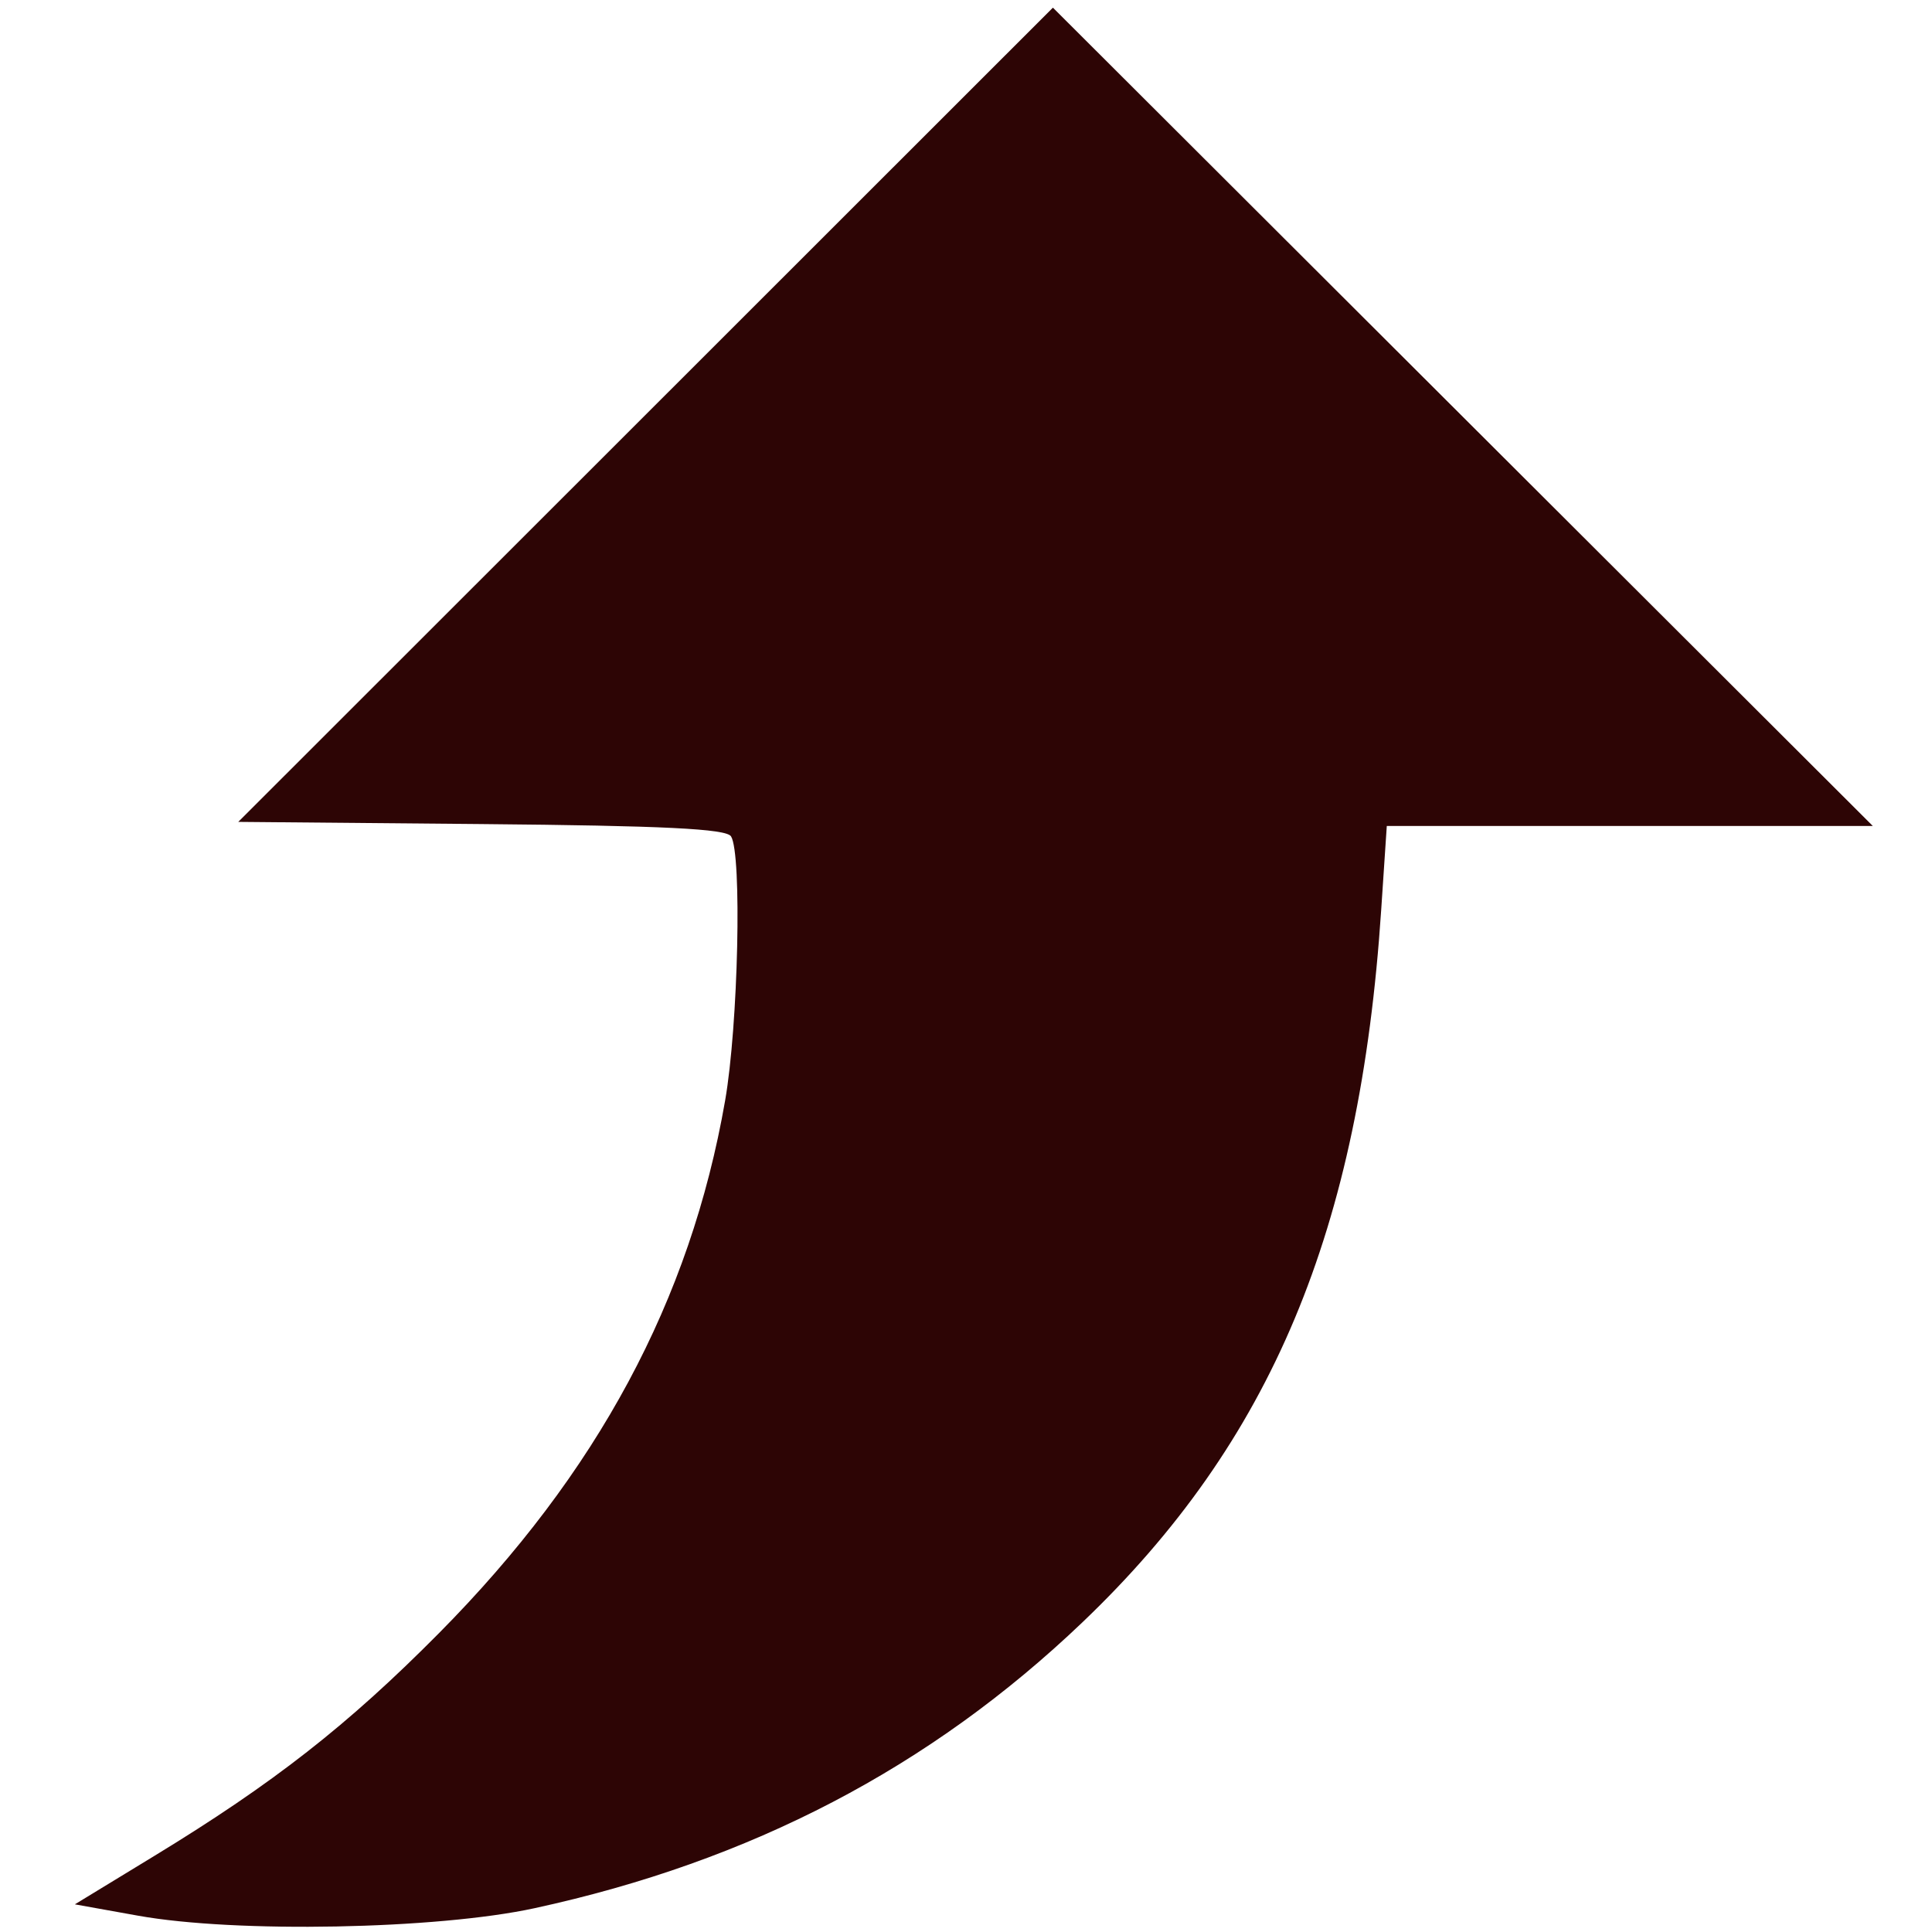 <?xml version="1.0" encoding="UTF-8" standalone="no"?>
<svg
   xmlns:dc="http://purl.org/dc/elements/1.1/"
   xmlns:cc="http://creativecommons.org/ns#"
   xmlns:rdf="http://www.w3.org/1999/02/22-rdf-syntax-ns#"
   xmlns:svg="http://www.w3.org/2000/svg"
   xmlns="http://www.w3.org/2000/svg"
   xmlns:sodipodi="http://sodipodi.sourceforge.net/DTD/sodipodi-0.dtd"
   xmlns:inkscape="http://www.inkscape.org/namespaces/inkscape"
   version="1.1"
   id="Capa_1"
   x="0px"
   y="0px"
   viewBox="0 0 52.519 52.519"
   style="enable-background:new 0 0 52.519 52.519;"
   xml:space="preserve"
   width="512"
   height="512"
   class=""
   sodipodi:docname="orbit_forward.svg"
   inkscape:version="0.92.2 5c3e80d, 2017-08-06"><defs
     id="defs14048" /><sodipodi:namedview
     pagecolor="#ffffff"
     bordercolor="#666666"
     borderopacity="1"
     objecttolerance="10"
     gridtolerance="10"
     guidetolerance="10"
     inkscape:pageopacity="0"
     inkscape:pageshadow="2"
     inkscape:window-width="977"
     inkscape:window-height="914"
     id="namedview14046"
     showgrid="false"
     inkscape:zoom="0.4609375"
     inkscape:cx="256"
     inkscape:cy="256"
     inkscape:window-x="0"
     inkscape:window-y="0"
     inkscape:window-maximized="0"
     inkscape:current-layer="Capa_1" /><path
     style="opacity:1;fill:#2d0505;fill-opacity:1;stroke-width:0.223"
     d="M 39.766,11.331 50.91,22.453 h -6.606 -6.606 l -0.152,2.281 c -0.579,8.717 -2.987,14.461 -8.117,19.362 -4.136,3.951 -9.019,6.5 -14.898,7.776 -2.657,0.577 -8.123,0.68 -10.775,0.204 l -1.721,-0.309 2.166,-1.32 c 3.233,-1.97 5.257,-3.554 7.731,-6.051 4.305,-4.345 6.833,-9.048 7.779,-14.475 0.358,-2.051 0.462,-6.711 0.161,-7.186 -0.131,-0.206 -1.836,-0.29 -6.785,-0.334 L 6.477,22.342 17.55,11.275 28.622,0.208 Z"
     id="path14595"
     inkscape:connector-curvature="0" /></svg>